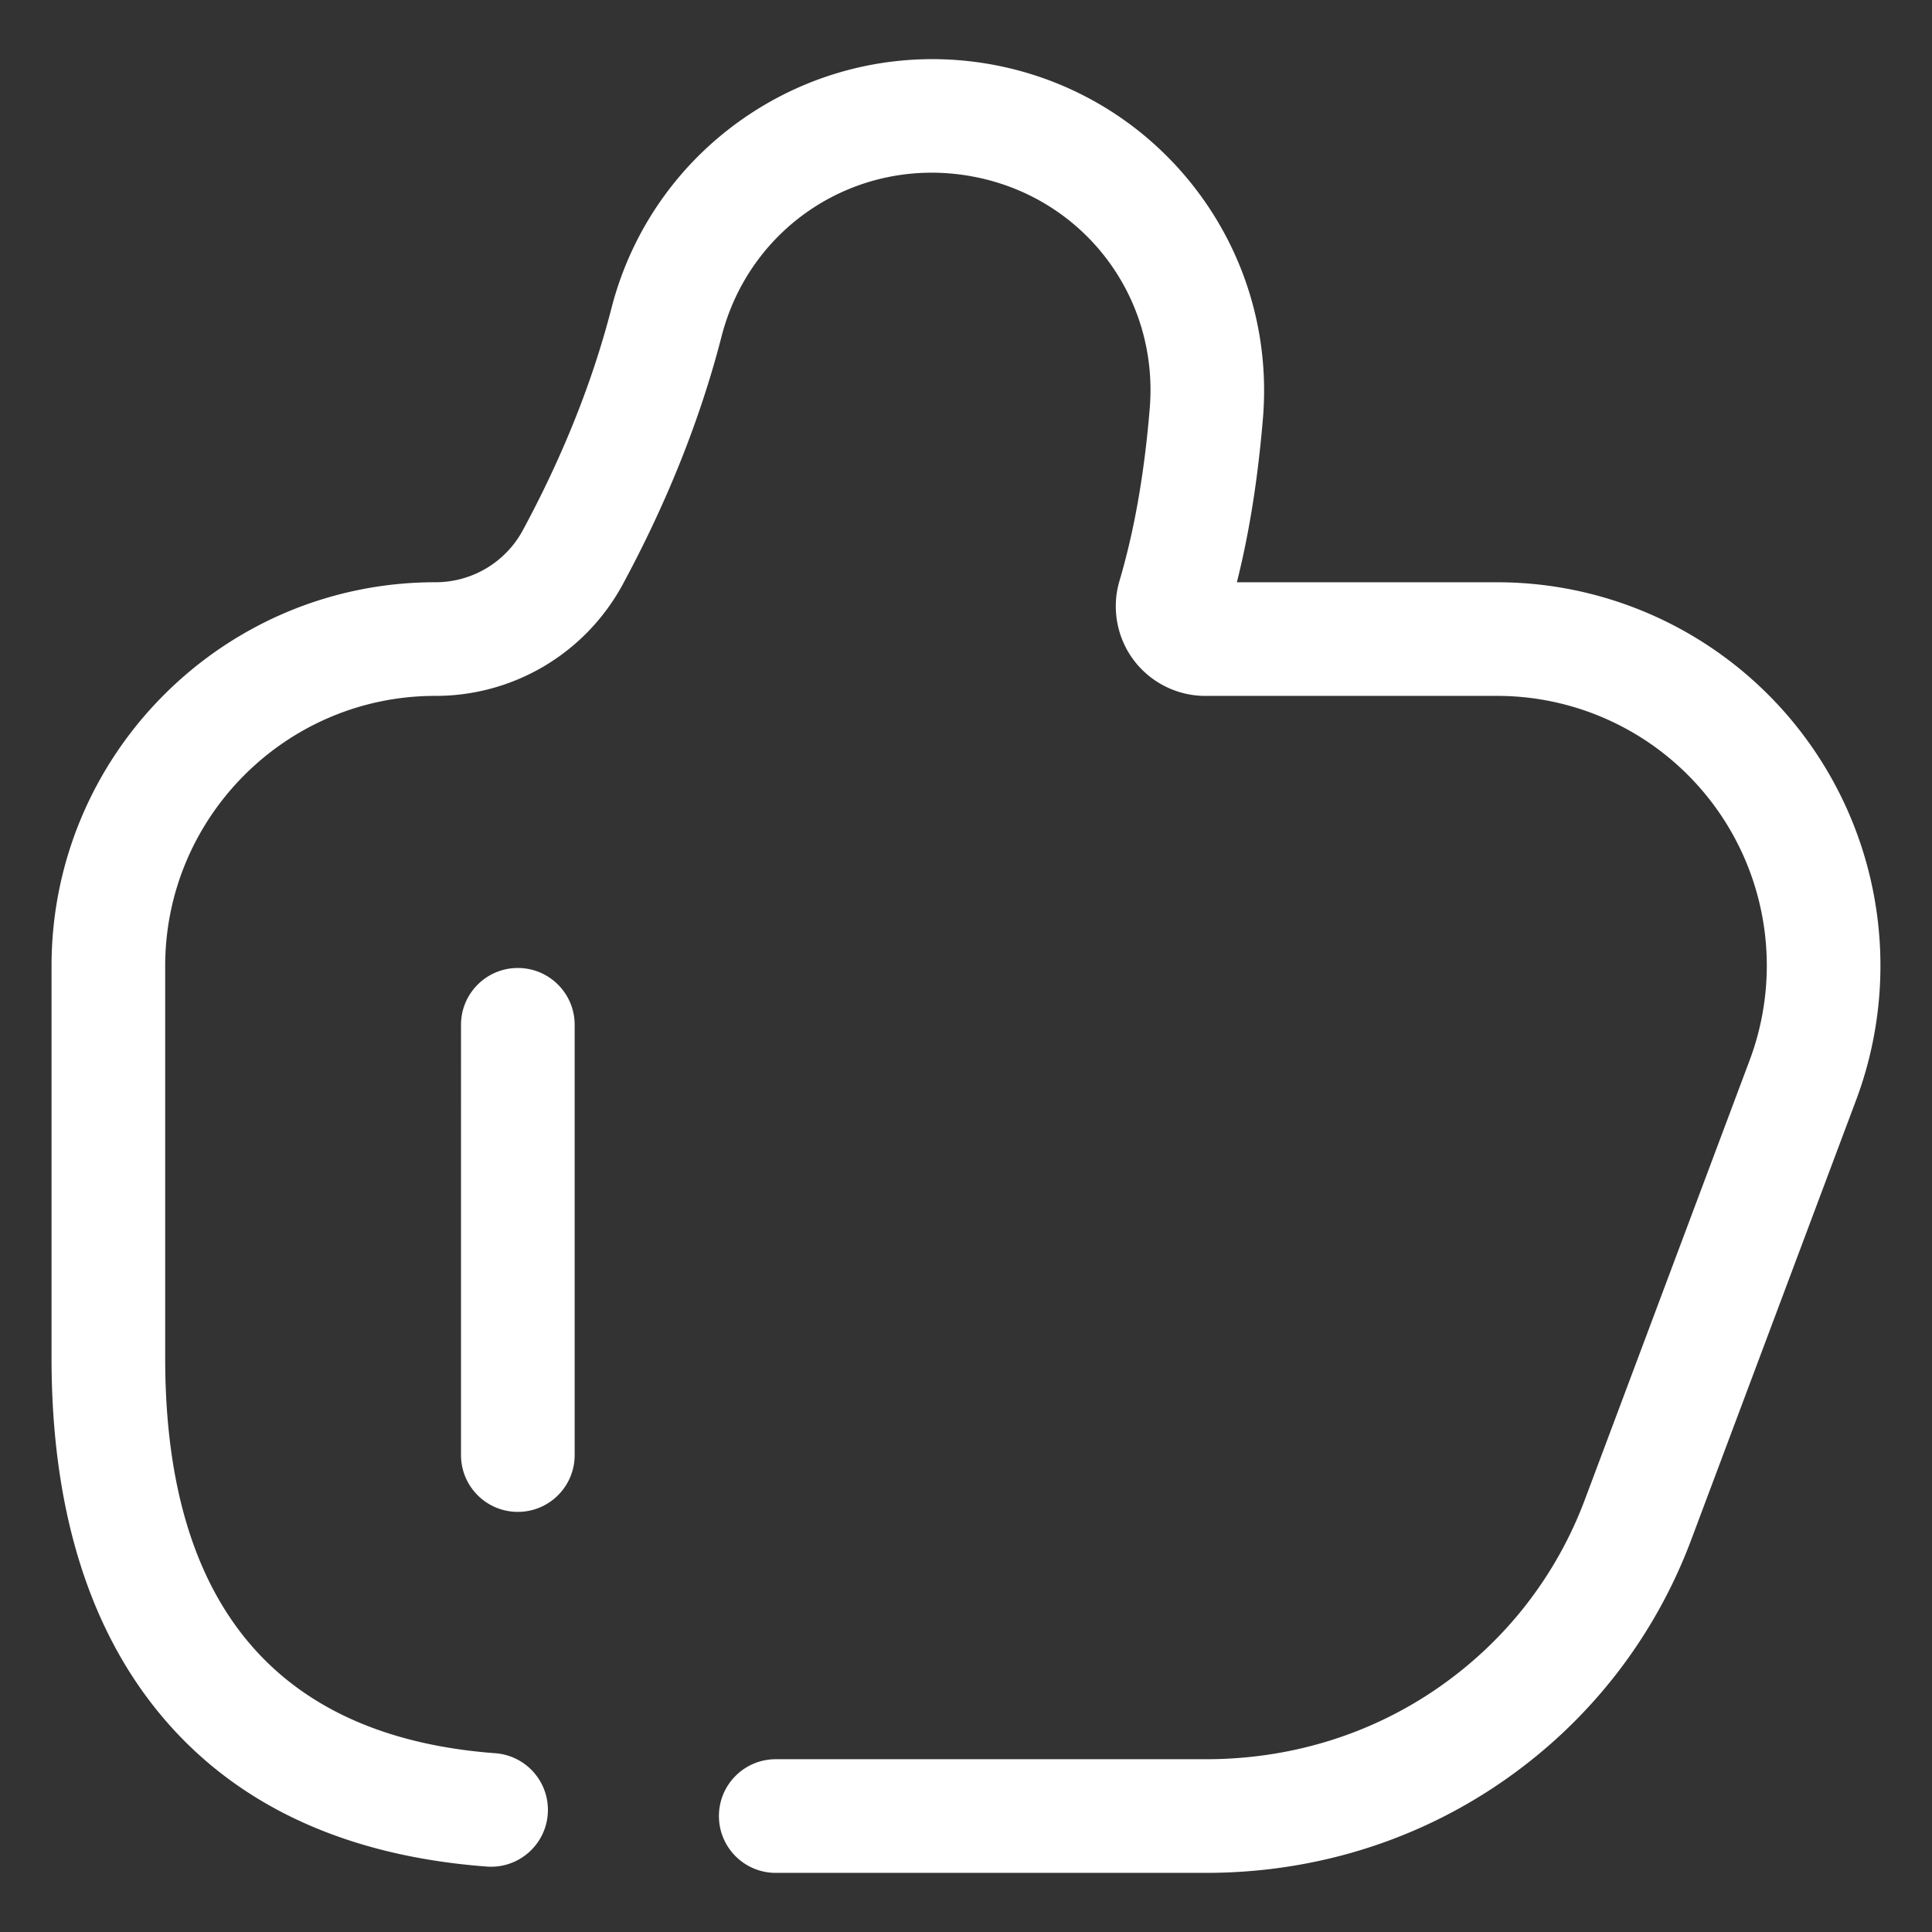 <?xml version="1.0" standalone="no"?><!DOCTYPE svg PUBLIC "-//W3C//DTD SVG 1.1//EN" "http://www.w3.org/Graphics/SVG/1.1/DTD/svg11.dtd"><svg t="1663205114409" class="icon" viewBox="0 0 1024 1024" version="1.1" xmlns="http://www.w3.org/2000/svg" p-id="1140" xmlns:xlink="http://www.w3.org/1999/xlink" width="200" height="200"><rect x="0" y="0" width="1024" height="1024" fill="#333333" stroke="none"/><path d="M639.187 992.663H411.166c-16.64 0-30.118-13.478-30.118-30.118s13.478-30.118 30.118-30.118h228.006c45.101 0 87.898-13.267 123.784-38.37 35.388-24.696 62.057-59.076 77.146-99.464l87.13-232.328c16.595-44.002 10.511-93.304-16.248-131.9a142.953 142.953 0 0 0-117.504-61.53H638.705c-14.712 0-28.868-7.063-37.783-18.914-8.945-11.866-11.821-27.497-7.65-41.803 7.966-26.91 13.237-56.922 16.128-91.859 4.849-60.16-36.442-113.107-96.045-123.091-59.603-9.984-115.878 26.639-130.921 85.158-11.204 43.595-28.808 87.793-52.344 131.373-19.757 36.503-57.751 59.136-99.208 59.136h-0.211c-78.893 0-143.119 64.226-143.119 143.164v207.947c0 130.184 58.88 200.599 174.984 209.303 16.595 1.25 29.018 15.691 27.784 32.286-1.25 16.58-15.706 29.018-32.286 27.784-77.357-5.798-136.734-34.349-176.459-84.856C45.568 858.699 27.317 796.612 27.317 719.947V512c0-112.158 91.241-203.4 203.4-203.4h0.105c19.381 0 37.075-10.541 46.276-27.543 21.188-39.243 37-78.863 46.984-117.7 10.978-42.737 37.391-79.511 74.376-103.575 36.984-24.064 81.318-33.295 124.838-26.007 43.52 7.288 82.417 30.464 109.553 65.25 27.136 34.786 40.117 78.17 36.578 122.157-2.68 32.301-7.228 61.064-13.854 87.432H793.51c66.59 0 129.009 32.678 166.972 87.462 38.024 54.874 46.682 124.928 23.13 187.422L896.527 815.736c-19.366 51.863-53.624 96.045-99.057 127.729-46.035 32.166-100.774 49.197-158.283 49.197z m-0.361-684.062h-0.045 0.09-0.045z m-364.363 492.725c-16.64 0-30.118-13.478-30.118-30.118V543.172c0-16.64 13.478-30.118 30.118-30.118s30.118 13.478 30.118 30.118v228.036c0 16.64-13.478 30.118-30.118 30.118z" p-id="1141" fill="#ffffff"></path></svg>